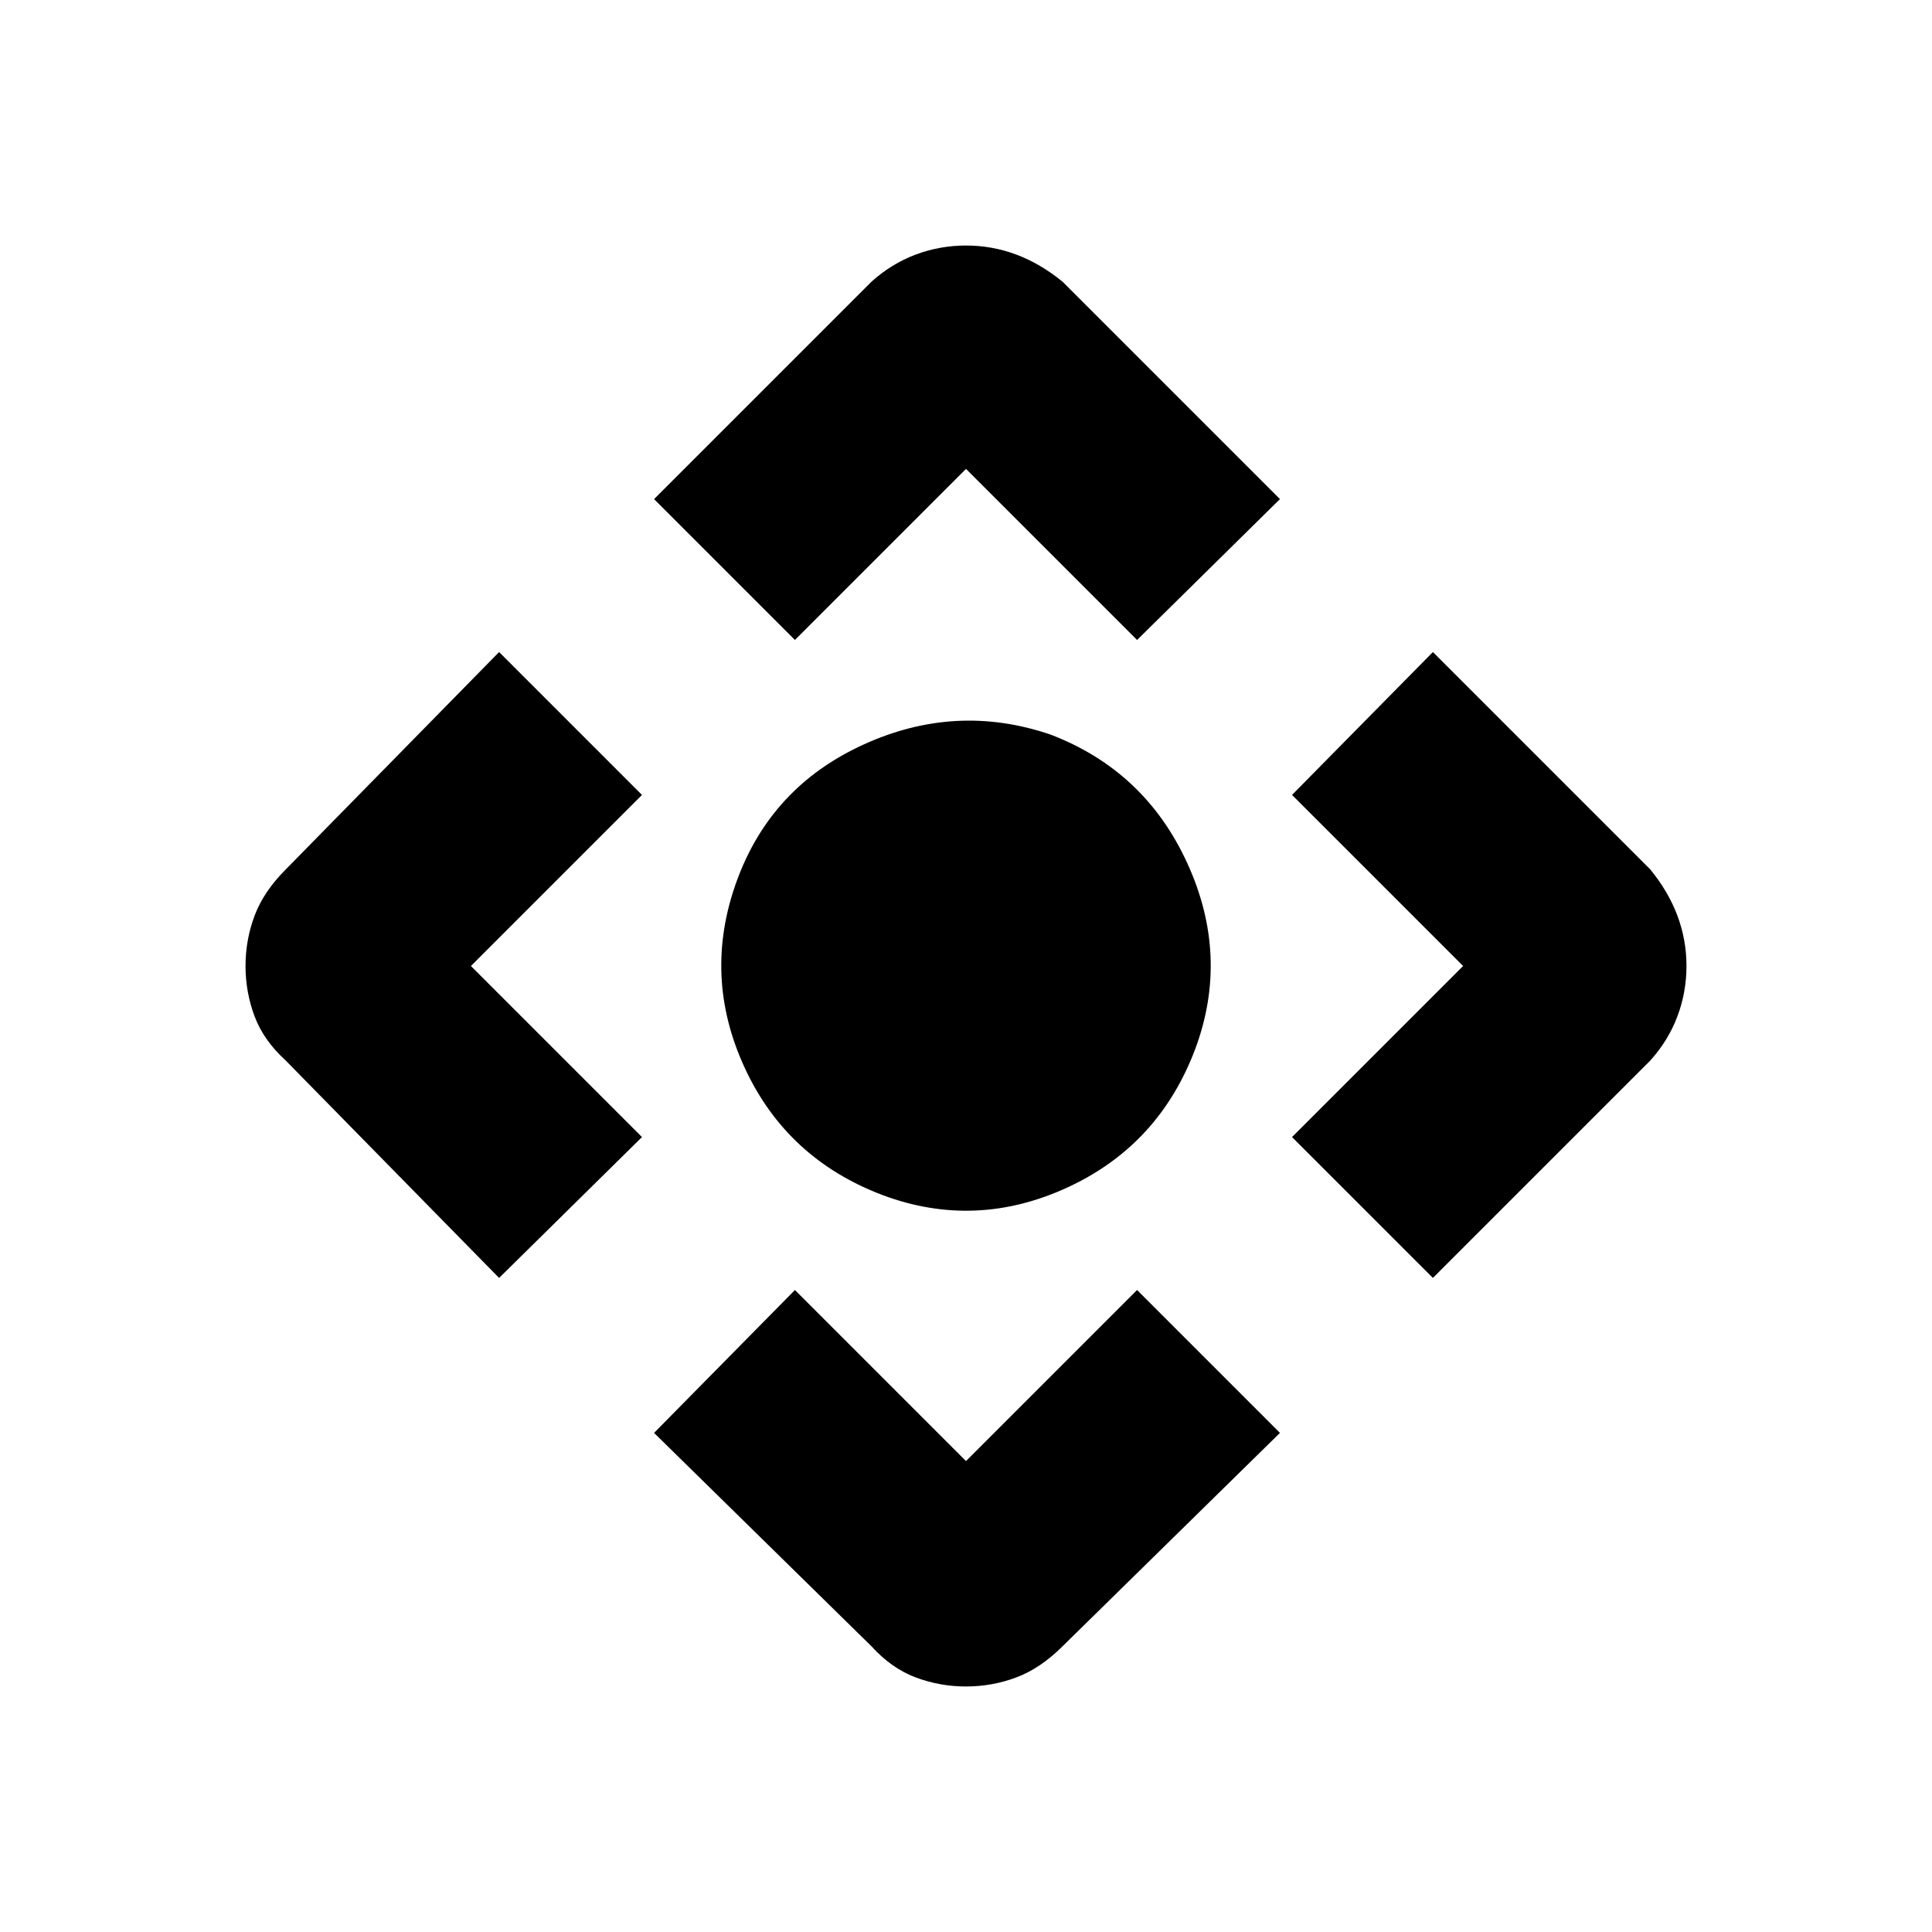 <svg xmlns="http://www.w3.org/2000/svg" height="48" width="48"><path d="M19.75 15.9 16.25 12.4 21.65 7Q22.15 6.55 22.75 6.325Q23.35 6.1 24 6.1Q24.65 6.1 25.25 6.325Q25.85 6.55 26.4 7L31.8 12.4L28.25 15.9L24 11.65ZM12.4 31.75 7.1 26.35Q6.55 25.85 6.325 25.25Q6.1 24.65 6.1 24Q6.1 23.35 6.325 22.75Q6.55 22.15 7.1 21.6L12.4 16.2L15.95 19.75L11.7 24L15.95 28.25ZM35.6 31.75 32.1 28.25 36.35 24 32.1 19.75 35.6 16.2 41 21.6Q41.45 22.15 41.675 22.75Q41.9 23.35 41.9 24Q41.9 24.65 41.675 25.25Q41.45 25.85 41 26.35ZM24 41.9Q23.35 41.9 22.75 41.675Q22.15 41.45 21.65 40.9L16.25 35.6L19.75 32.05L24 36.3L28.25 32.05L31.8 35.6L26.4 40.9Q25.85 41.45 25.25 41.675Q24.65 41.9 24 41.9ZM21.95 29.7Q19.55 28.8 18.5 26.525Q17.45 24.25 18.3 21.9Q19.15 19.55 21.45 18.5Q23.75 17.45 26.1 18.25Q28.45 19.15 29.5 21.45Q30.55 23.75 29.7 26.05Q28.8 28.45 26.525 29.5Q24.25 30.55 21.95 29.7Z"/></svg>